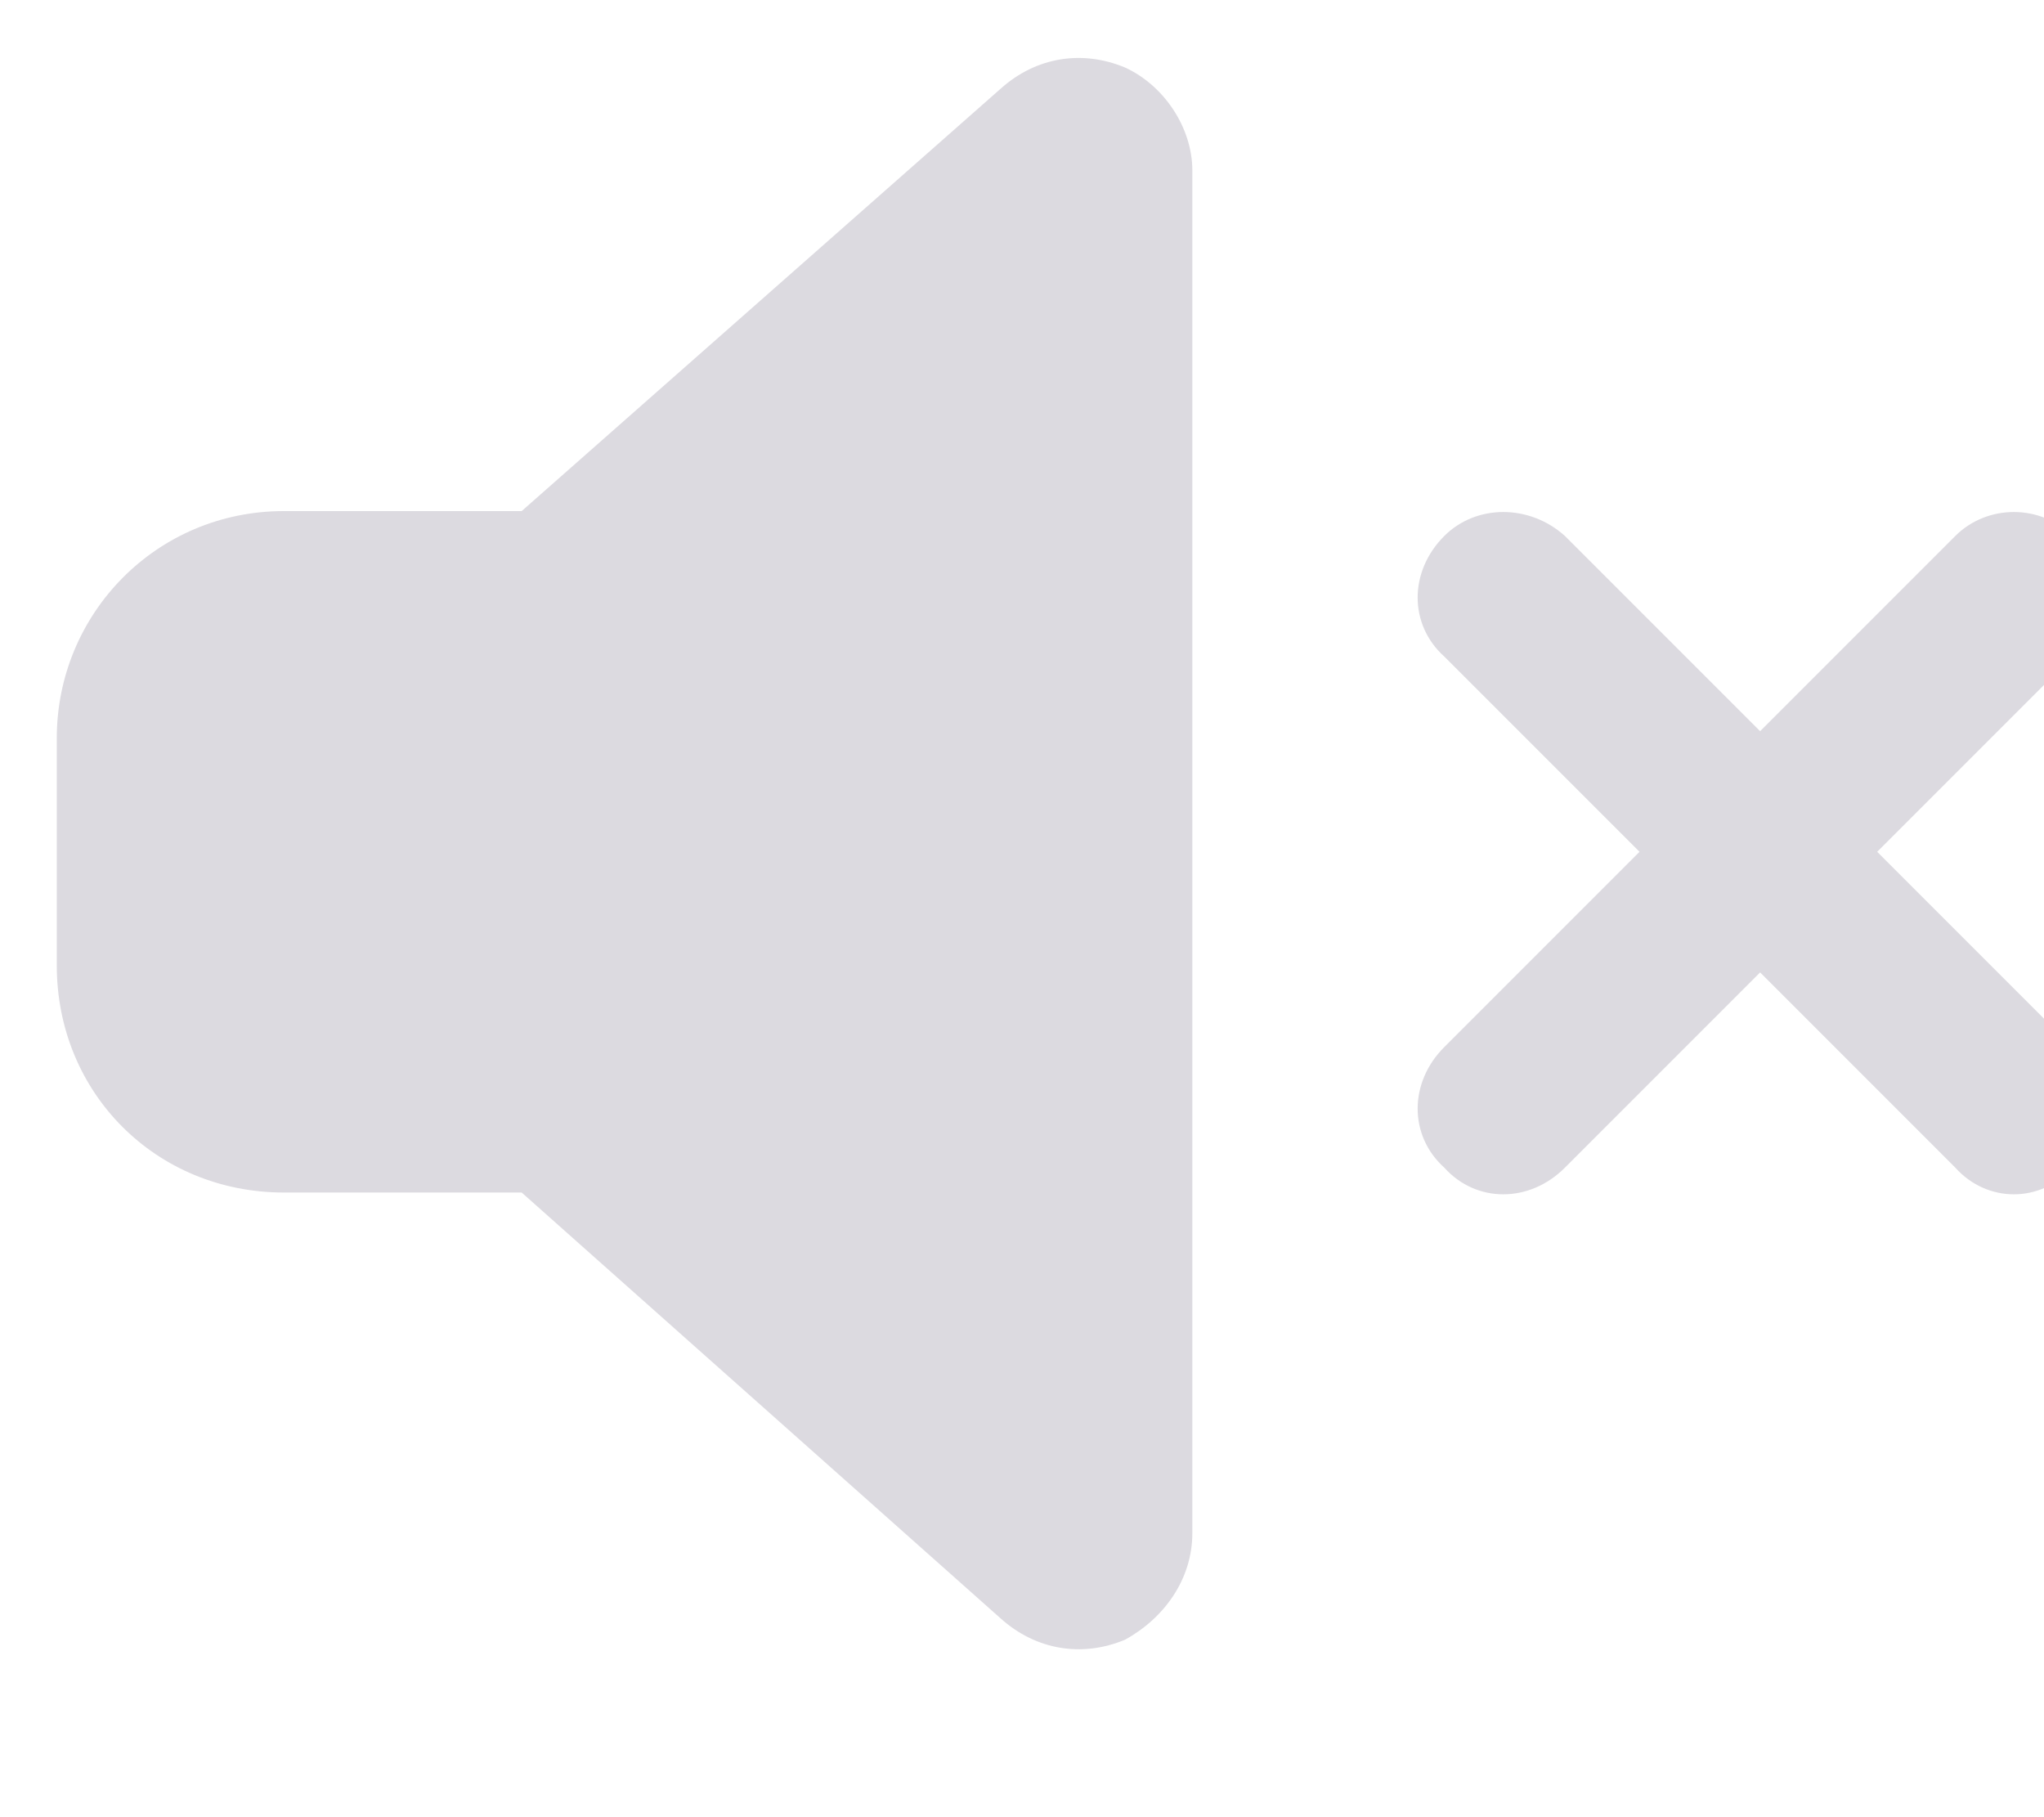 <svg width="18" height="16" viewBox="0 0 18 16" fill="none" xmlns="http://www.w3.org/2000/svg">
    <path
        d="M9.906 0.594C10.25 0.75 10.5 1.125 10.5 1.5V13.5C10.5 13.906 10.25 14.25 9.906 14.438C9.531 14.594 9.125 14.531 8.812 14.25L4.594 10.5H2.5C1.375 10.5 0.5 9.625 0.5 8.5V6.5C0.5 5.406 1.375 4.5 2.5 4.5H4.594L8.812 0.781C9.125 0.5 9.531 0.438 9.906 0.594ZM13.781 4.719L15.5 6.438L17.219 4.719C17.5 4.438 17.969 4.438 18.25 4.719C18.562 5.031 18.562 5.5 18.25 5.781L16.531 7.5L18.25 9.219C18.562 9.531 18.562 10 18.25 10.281C17.969 10.594 17.5 10.594 17.219 10.281L15.5 8.562L13.781 10.281C13.469 10.594 13 10.594 12.719 10.281C12.406 10 12.406 9.531 12.719 9.219L14.438 7.5L12.719 5.781C12.406 5.5 12.406 5.031 12.719 4.719C13 4.438 13.469 4.438 13.781 4.719Z"
        fill="#DCDAE0" />
</svg>